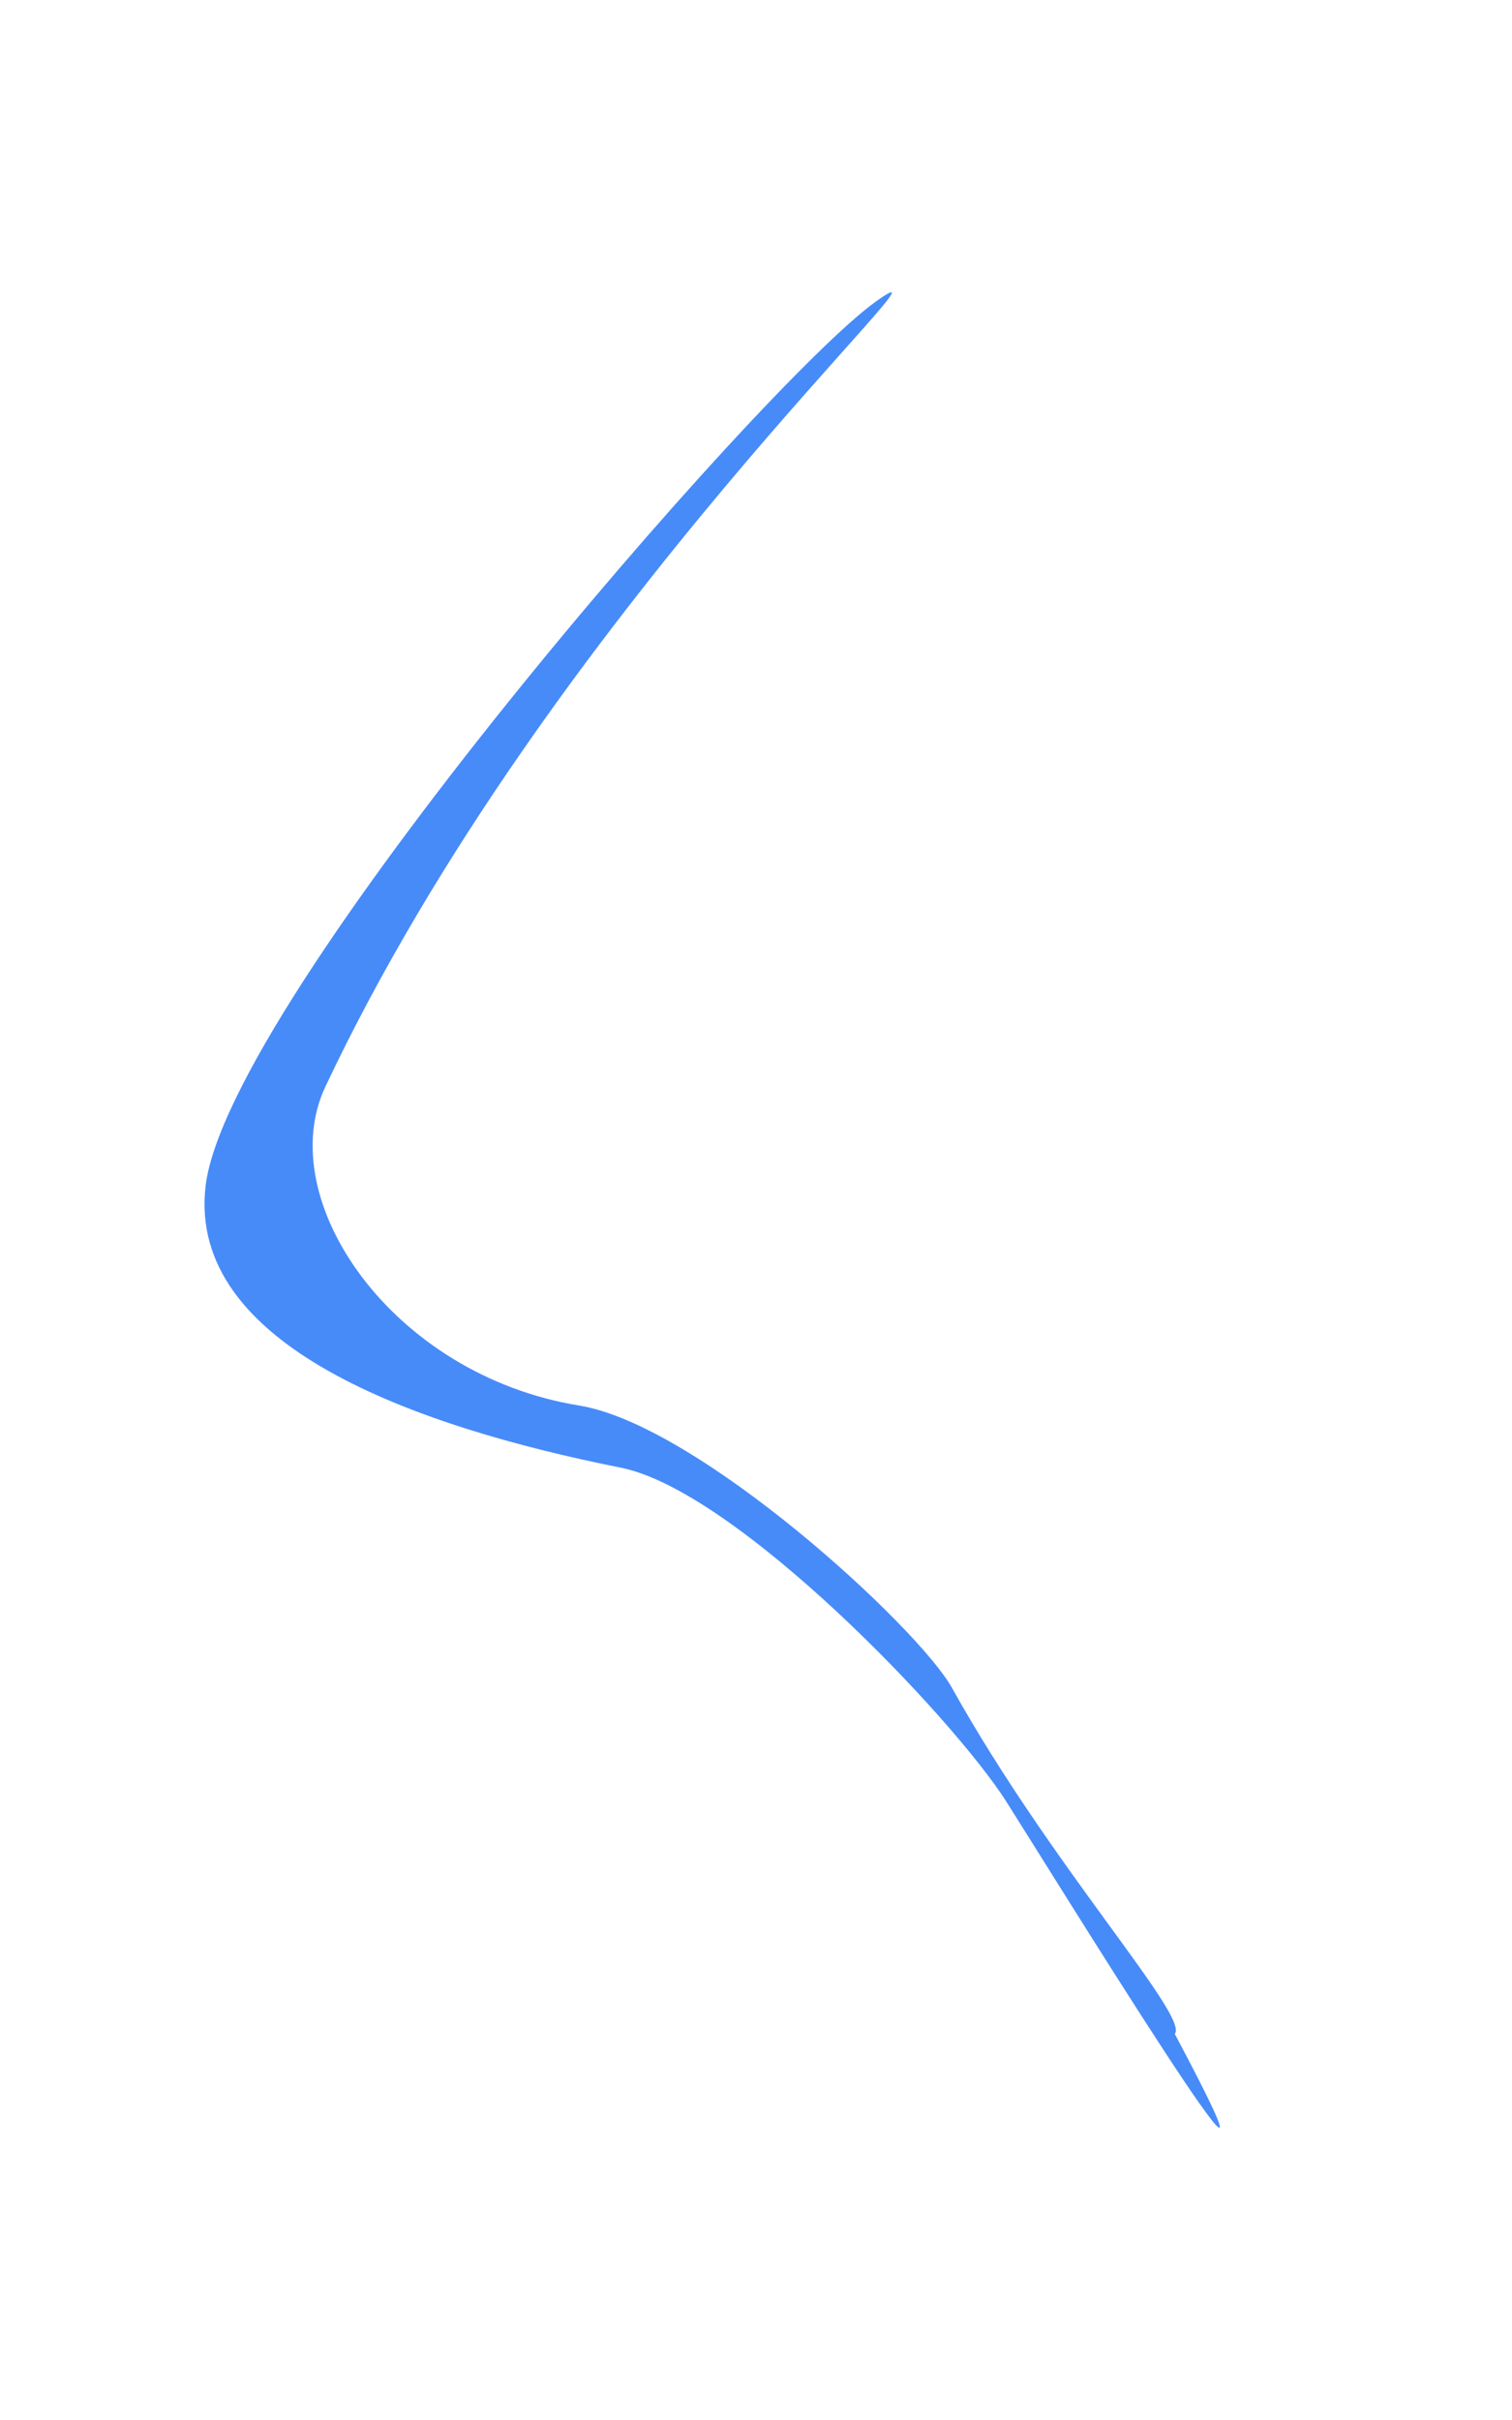 <svg width="1035" height="1656" viewBox="0 0 1035 1656" fill="none" xmlns="http://www.w3.org/2000/svg">
    <g filter="url(#filter0_f_404_8928)">
        <path d="M688.817 1232.8C652.038 1175.01 504.031 1020.1 424.889 1004.31C283.233 976.053 128.425 920.6 140.684 811.995C155.042 684.792 521.781 262.195 599.253 206.555C671.784 154.465 375.299 420.132 222.748 743.564C186.136 821.188 268.455 941.006 396.412 961.795C478.136 975.073 628.537 1113.5 651.675 1155.04C719.759 1277.26 814.227 1379.6 804.177 1391.83C908.19 1587.12 718.012 1278.68 688.817 1232.8Z" fill="#478BF9"/>
    </g>
    <defs>
        <filter id="filter0_f_404_8928" x="-60" y="0" width="1095" height="1656" filterUnits="userSpaceOnUse" color-interpolation-filters="sRGB">
            <feFlood flood-opacity="0" result="BackgroundImageFix"/>
            <feBlend mode="normal" in="SourceGraphic" in2="BackgroundImageFix" result="shape"/>
            <feGaussianBlur stdDeviation="100" result="effect1_foregroundBlur_404_8928"/>
        </filter>
    </defs>
</svg>
